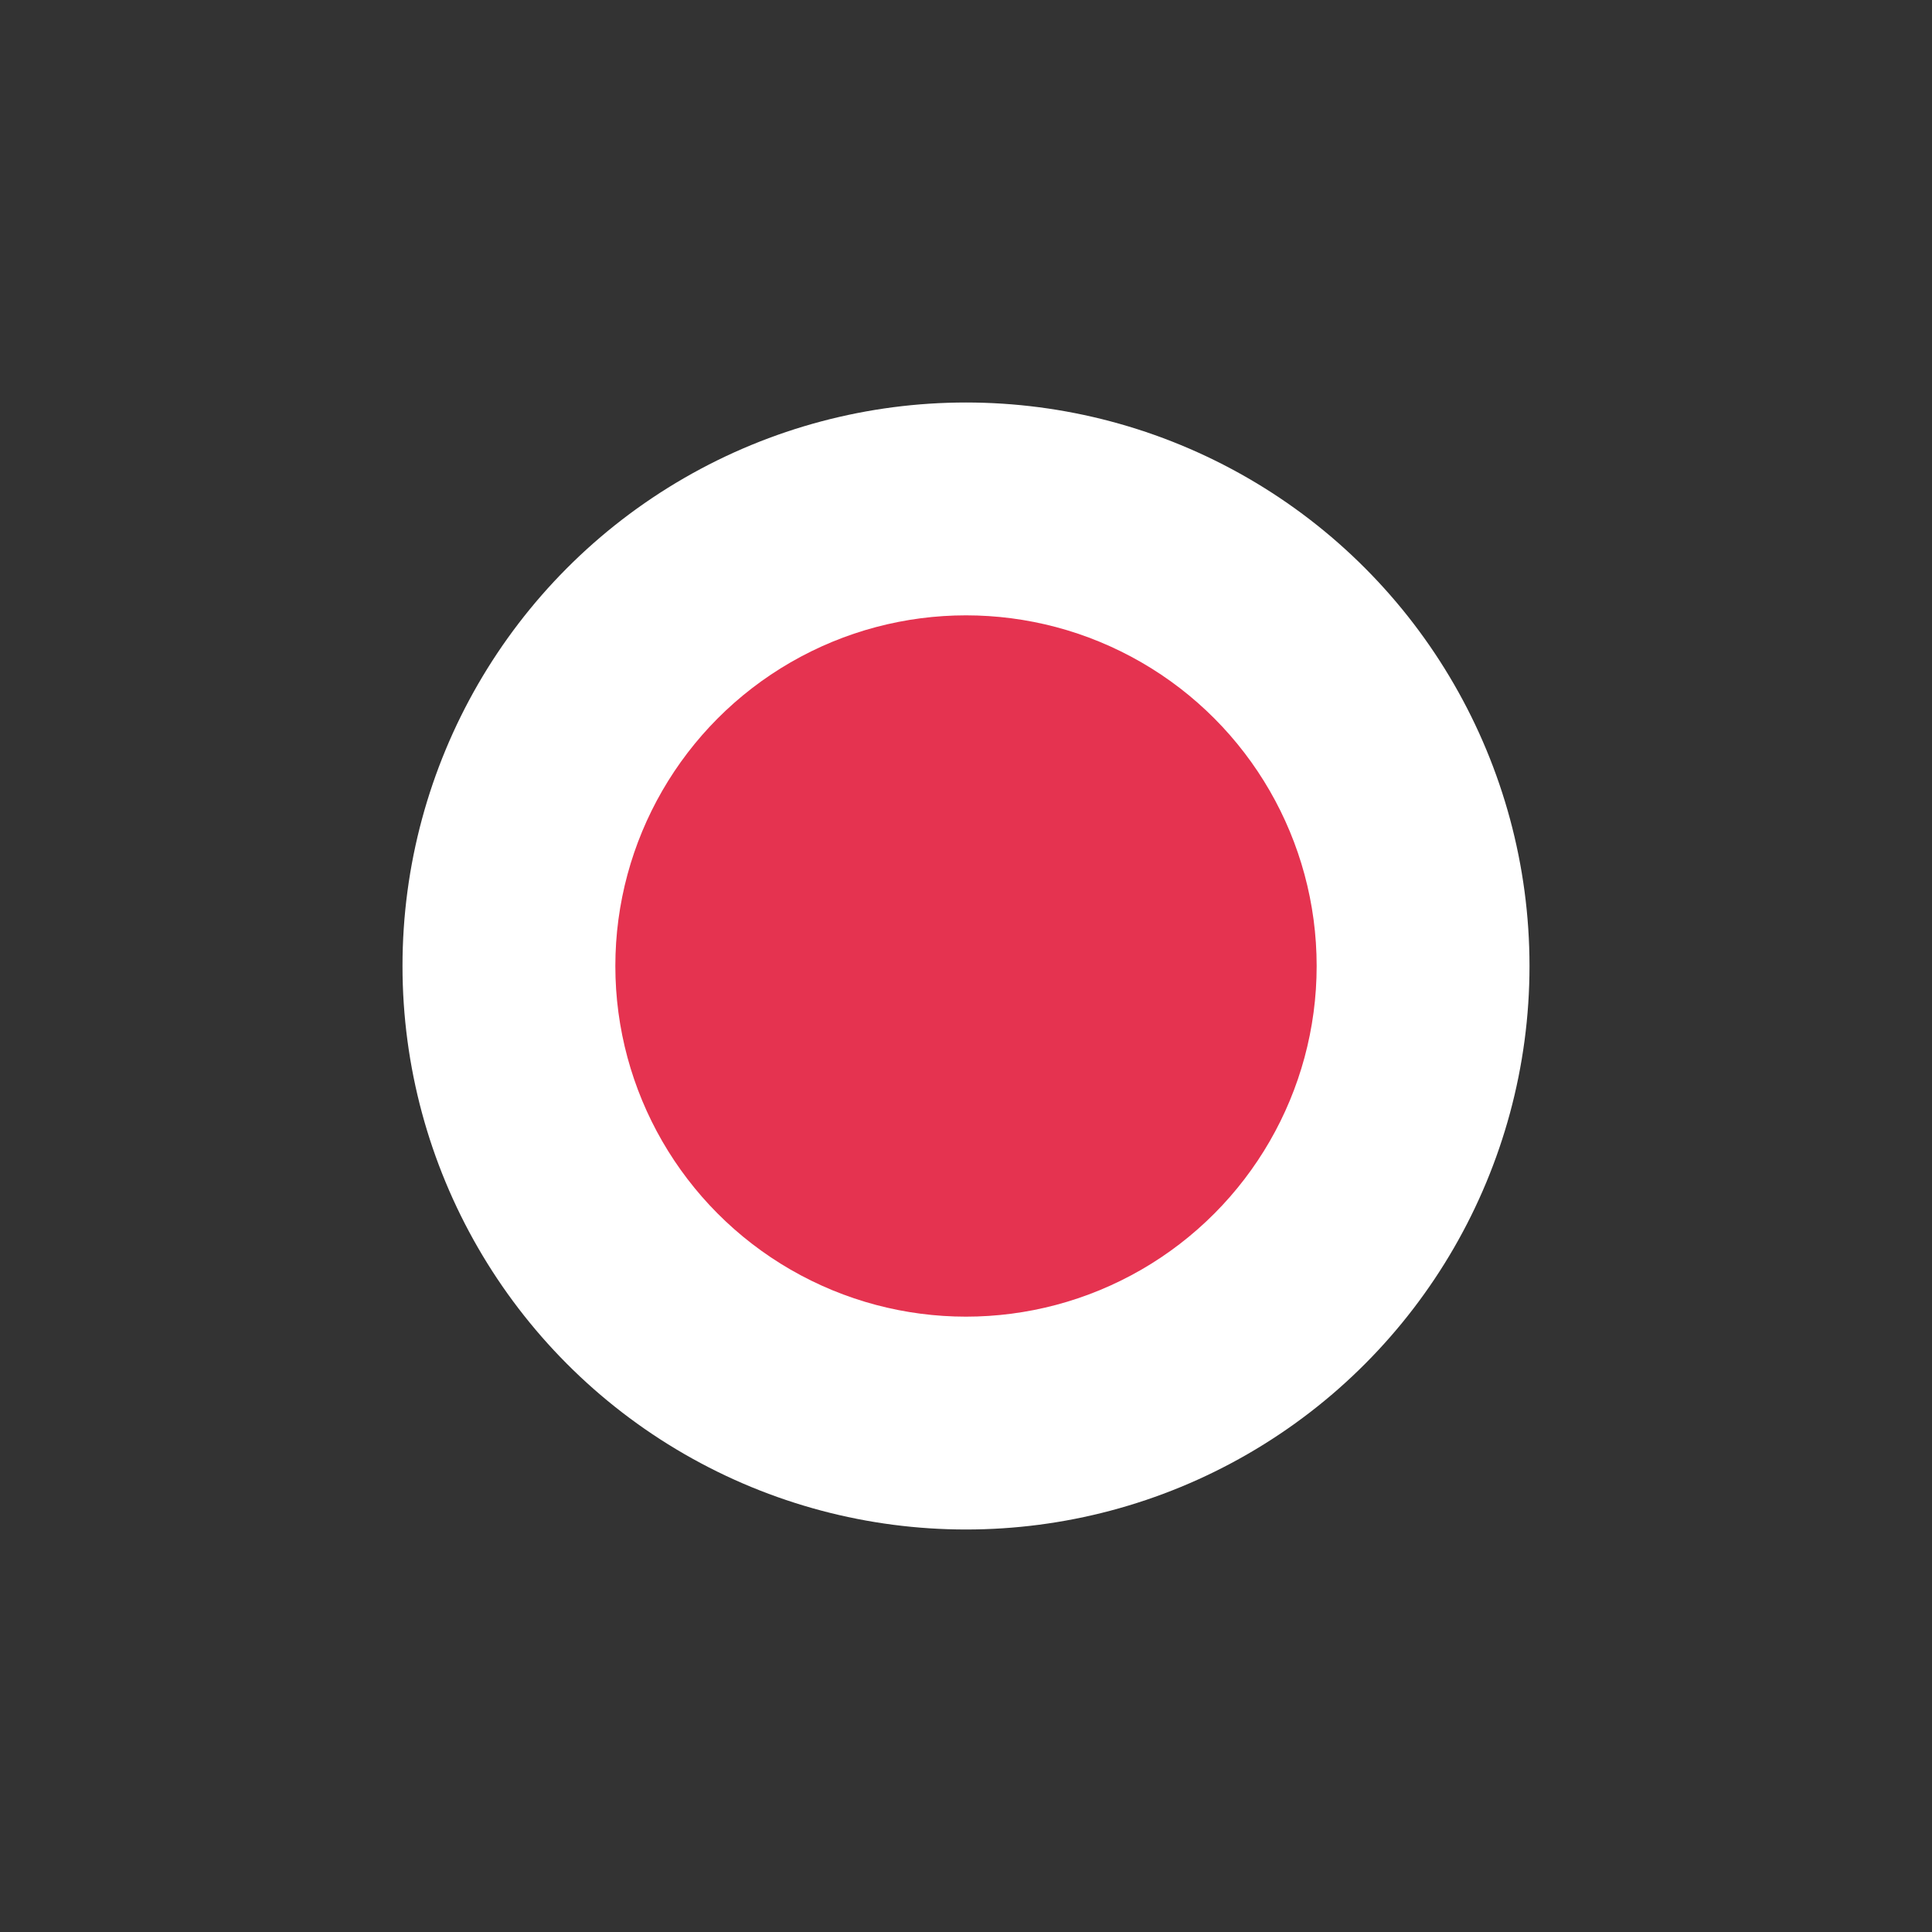<?xml version="1.0" encoding="utf-8"?>
<!-- Generator: Adobe Illustrator 18.1.1, SVG Export Plug-In . SVG Version: 6.00 Build 0)  -->
<svg version="1.1" id="Слой_1" xmlns="http://www.w3.org/2000/svg" xmlns:xlink="http://www.w3.org/1999/xlink" x="0px" y="0px"
	 width="48px" height="48px" viewBox="266.64 372.055 48 48" enable-background="new 266.64 372.055 48 48" xml:space="preserve">
<rect x="266.64" y="372.055" width="48" height="48" fill="#333333" stroke="none"/>
<circle fill="#FFFFFF" cx="290.64" cy="396.055" r="14"/>
<circle fill="#E53350" cx="290.64" cy="396.055" r="8.712"/>
</svg>
